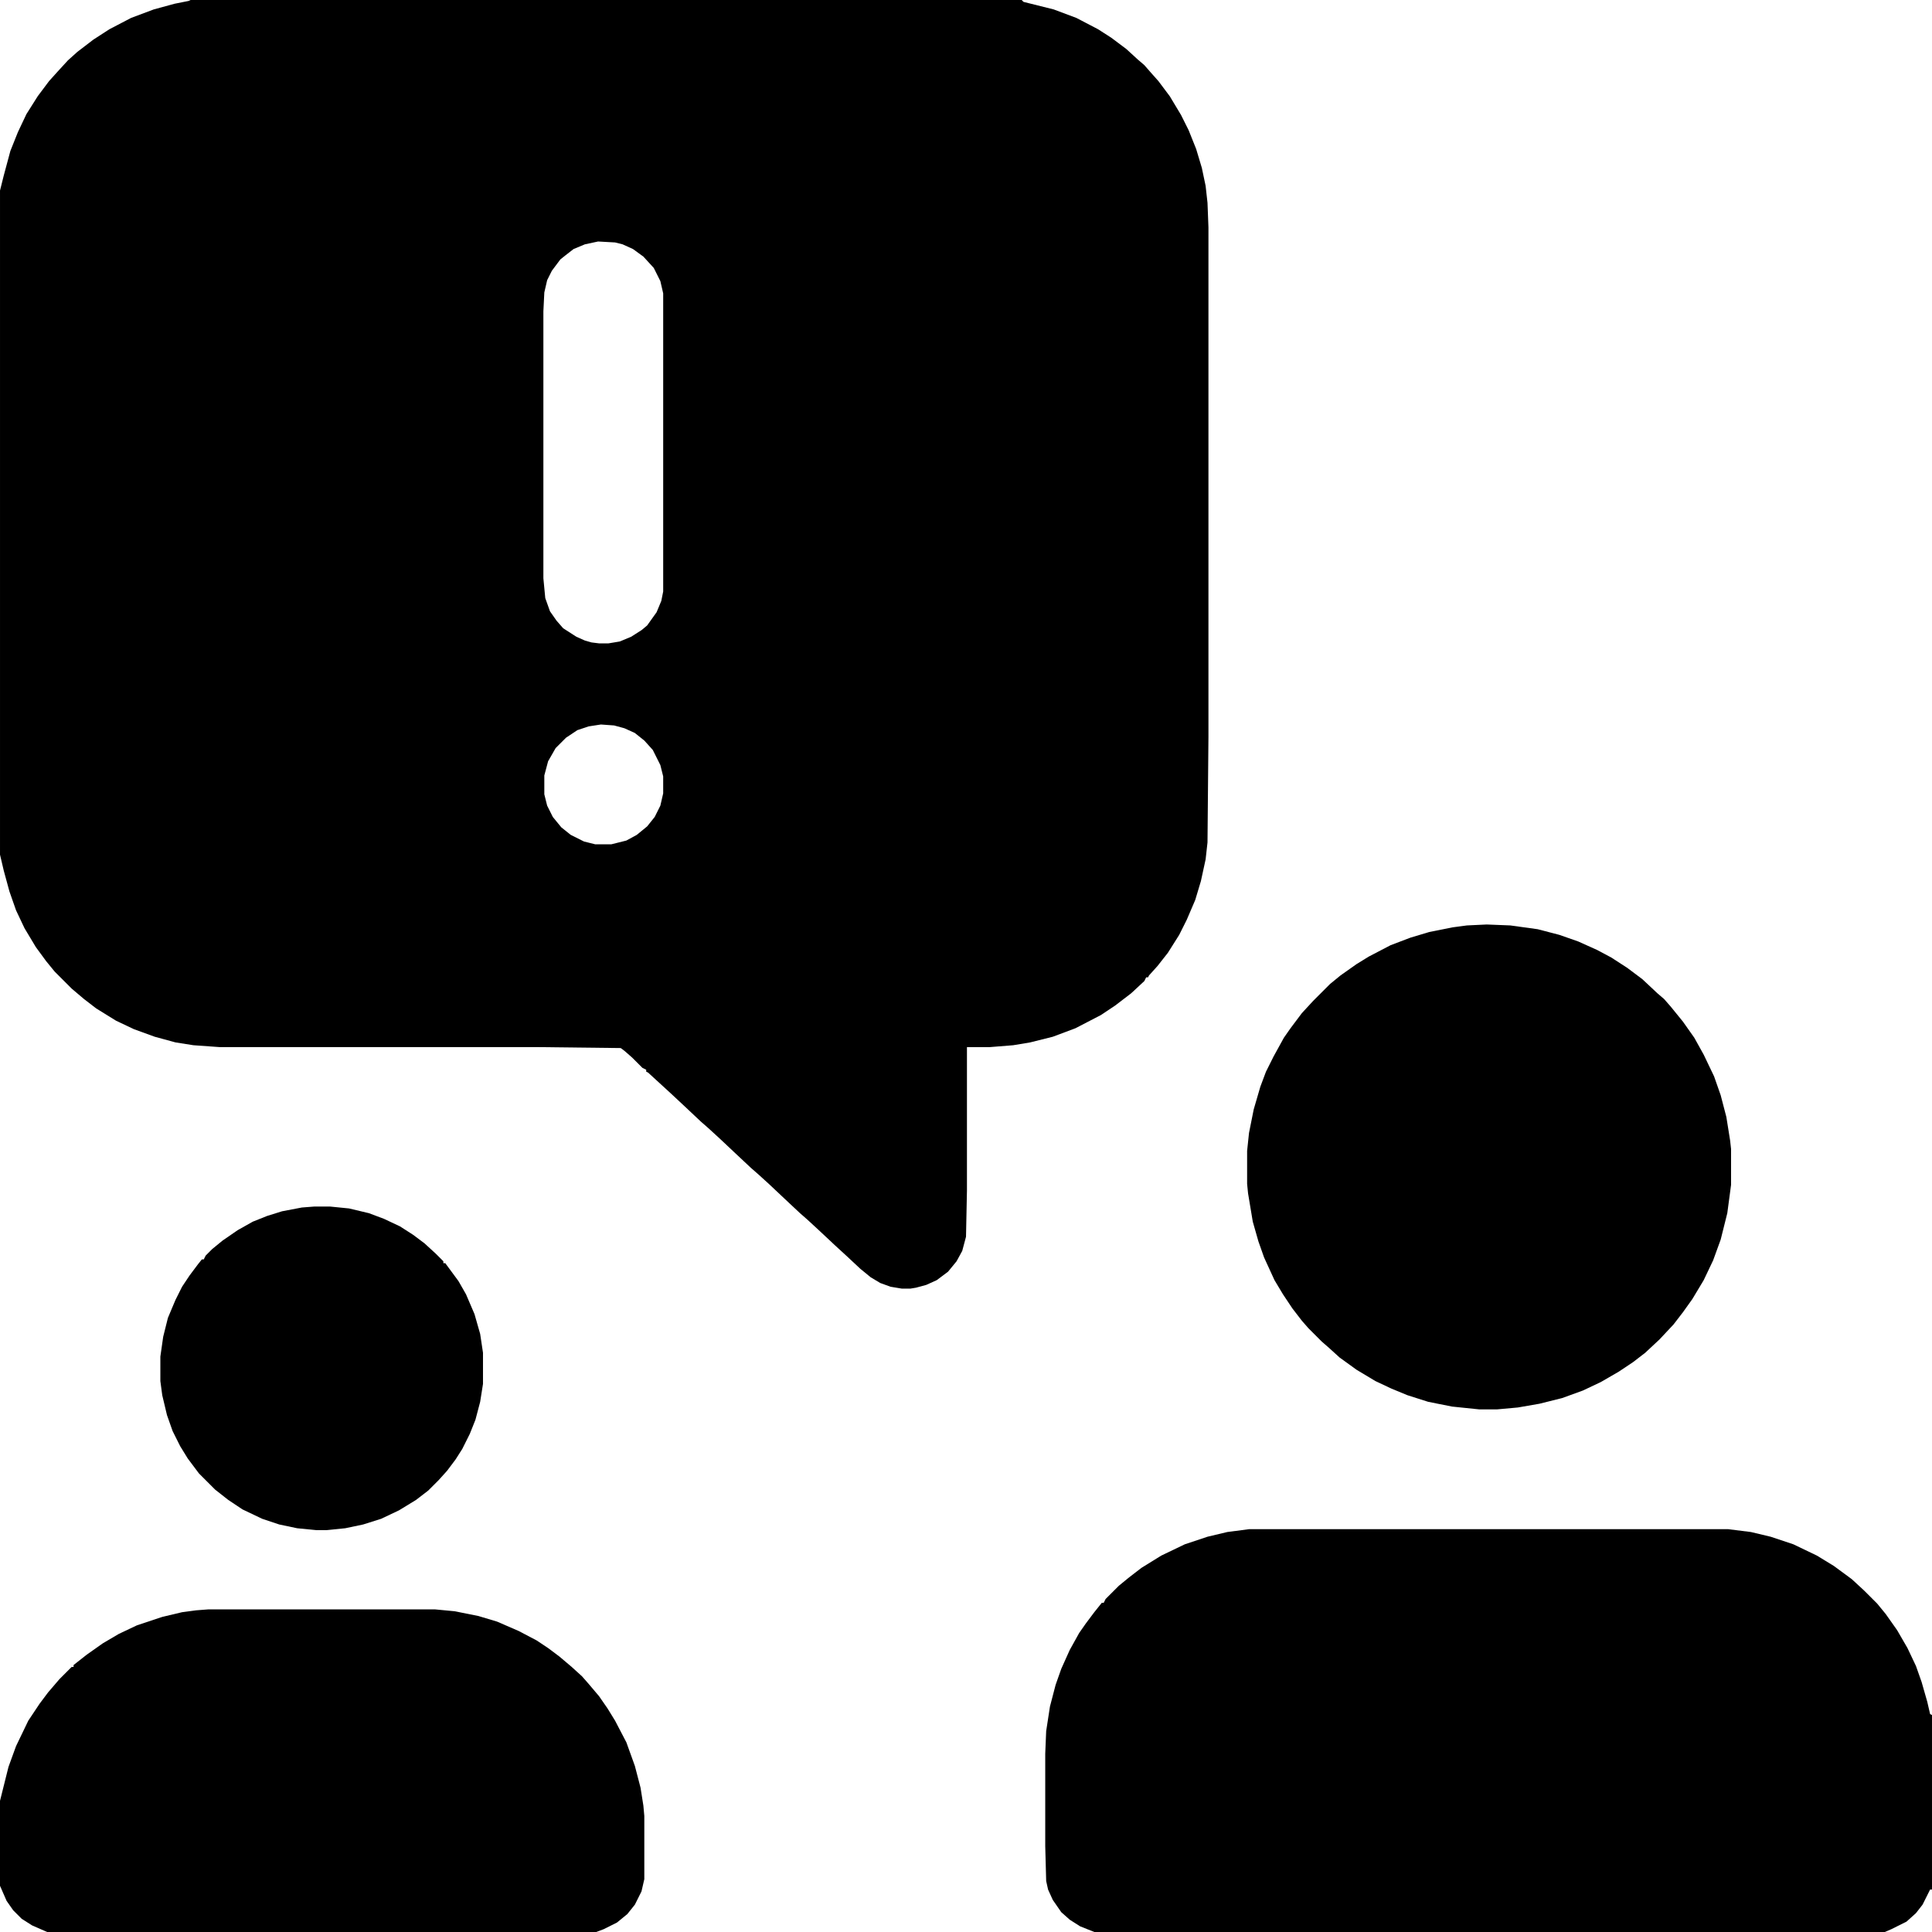 <?xml version="1.0" encoding="UTF-8"?>
<svg version="1.1" viewBox="0 0 2048 2048" width="1280" height="1280" xmlns="http://www.w3.org/2000/svg">
<path transform="translate(202)" d="m0 0h881l2 2 32 8 24 9 23 12 14 9 16 12 12 11 7 6 7 8 8 9 12 16 12 20 8 16 8 20 6 20 4 19 2 18 1 26v540l-1 112-2 18-5 23-6 20-9 21-8 16-12 19-11 14-9 10-1 2h-2l-2 4-14 13-17 13-15 10-27 14-24 9-24 6-18 3-25 2h-24v152l-1 49-4 15-6 11-9 11-12 9-11 5-11 3-6 1h-9l-12-2-11-4-10-6-11-9-15-14-12-11-16-15-13-12-8-7-16-15-17-16-11-10-8-7-16-15-17-16-12-11-8-7-17-16-15-14-24-22-2-1v-2l-4-2-11-11-8-7-4-3-87-1h-338l-28-2-19-3-22-6-22-8-19-9-21-13-13-10-13-11-18-18-9-11-11-15-12-20-9-19-7-20-6-22-4-17v-704l4-16 7-26 8-20 9-19 12-19 12-16 9-10 11-12 10-9 17-13 17-11 23-12 24-9 22-6 15-3zm432 256-14 3-12 5-9 7-5 4-9 12-5 10-3 13-1 20v283l2 21 5 14 7 10 7 8 14 9 9 4 7 2 8 1h10l12-2 12-5 11-7 6-5 10-14 5-12 2-10v-316l-3-13-7-14-11-12-11-8-11-5-8-2zm3 512-13 2-12 4-12 8-11 11-8 14-4 15v20l3 12 6 12 9 11 10 8 14 7 12 3h17l16-4 11-6 11-9 8-10 6-12 3-13v-18l-3-12-8-16-9-10-10-8-11-5-11-3z"/>
<path transform="translate(1324,1621)" d="m0 0h508l24 3 21 5 24 8 25 12 18 11 19 14 13 12 14 14 9 11 12 17 11 19 9 19 6 17 6 21 3 13 2 1v185h-2l-8 16-7 9-10 9-16 8-7 3h-838l-15-6-11-7-9-8-9-13-5-11-2-9-1-37v-98l1-24 4-26 6-23 6-17 9-20 10-18 7-10 9-12 8-10h2l2-4 14-14 11-9 13-10 21-13 25-12 24-8 21-5z"/>
<path transform="translate(221,1706)" d="m0 0h240l21 2 25 5 20 6 23 10 19 10 12 8 12 9 13 11 11 10 7 8 11 13 9 13 8 13 12 23 9 25 6 23 3 19 1 11v67l-3 13-7 14-8 10-11 9-14 7-8 3h-582l-16-7-11-7-9-9-7-10-7-16v-90l9-36 8-22 13-27 12-18 9-12 12-14 13-13h2v-2l14-11 17-12 17-10 19-9 27-9 21-5 15-2z"/>
<path transform="translate(1576,980)" d="m0 0 25 1 29 4 23 6 20 7 20 9 15 8 17 11 16 12 16 15 7 6 7 8 13 16 12 17 10 18 11 23 7 20 6 23 4 25 1 9v38l-4 30-7 28-8 22-10 21-12 20-10 14-10 13-15 16-15 14-13 10-15 10-19 11-19 9-22 8-24 6-23 4-22 2h-19l-29-3-25-5-22-7-17-7-17-8-20-12-18-13-11-10-8-7-14-14-7-8-10-13-10-15-9-15-11-24-6-17-6-21-5-30-1-10v-35l2-19 5-25 7-24 6-16 8-16 11-20 7-10 12-16 12-13 18-18 11-9 17-12 13-8 23-12 21-8 20-6 25-5 15-2z"/>
<path transform="translate(333,1279)" d="m0 0h17l20 2 21 5 16 6 17 8 14 9 12 9 12 11 8 8v2h2l14 19 8 14 9 21 6 21 3 20v33l-3 19-5 19-6 15-8 16-7 11-9 12-9 10-11 11-13 10-18 11-19 9-19 6-19 4-20 2h-11l-20-2-19-4-18-6-21-10-15-10-14-11-17-17-12-16-8-13-8-16-6-17-5-21-2-15v-26l3-21 5-20 8-19 7-14 8-12 9-12 4-5h2l2-4 7-7 11-9 16-11 16-9 15-6 16-5 21-4z"/>
<path transform="translate(46,2047)" d="m0 0 2 1z"/>
</svg>
